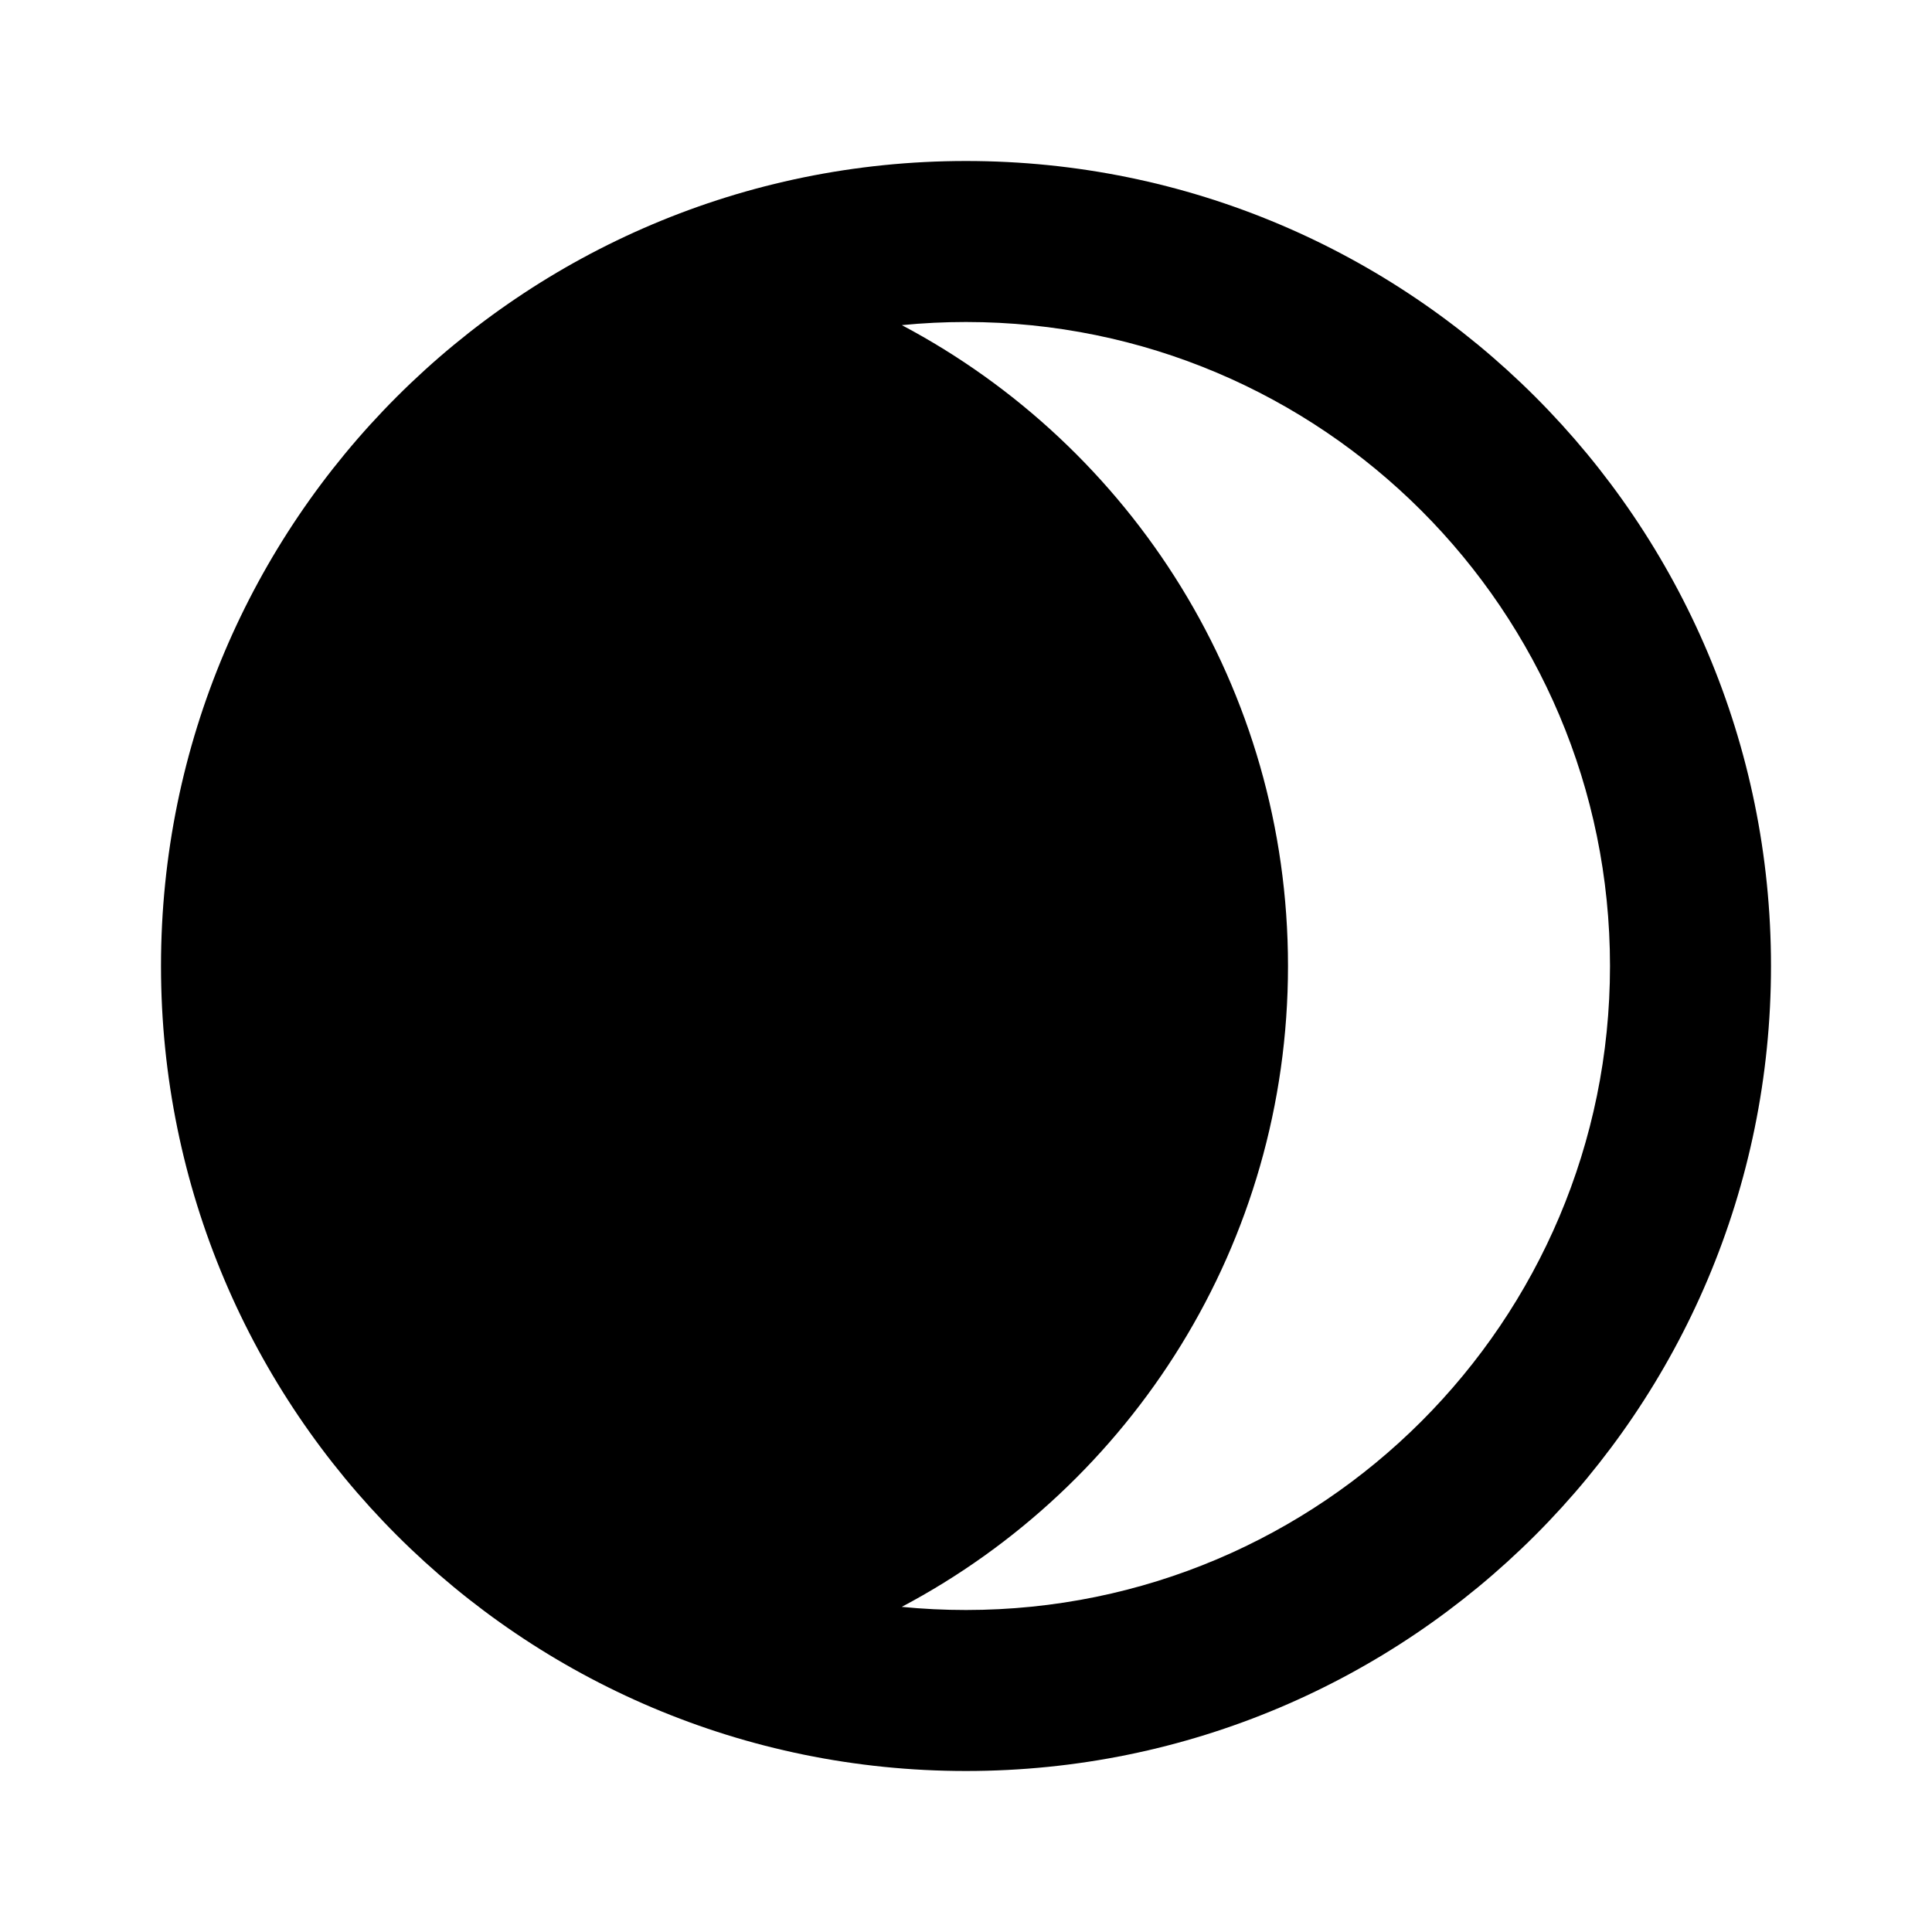 <svg width="24" height="24" viewBox="0 0 24 24" fill="none" xmlns="http://www.w3.org/2000/svg">
<path fill-rule="evenodd" clip-rule="evenodd" d="M11.203 4.039C11.465 4.013 11.731 4 12 4C16.418 4 20 7.582 20 12C20 16.418 16.418 20 12 20C11.731 20 11.464 19.987 11.202 19.961C14.056 18.451 16 15.453 16 12C16 8.547 14.056 5.549 11.203 4.039ZM12 2C6.477 2 2 6.477 2 12C2 17.523 6.477 22 12 22C17.523 22 22 17.523 22 12C22 6.477 17.523 2 12 2Z" fill="black"/>
</svg>

